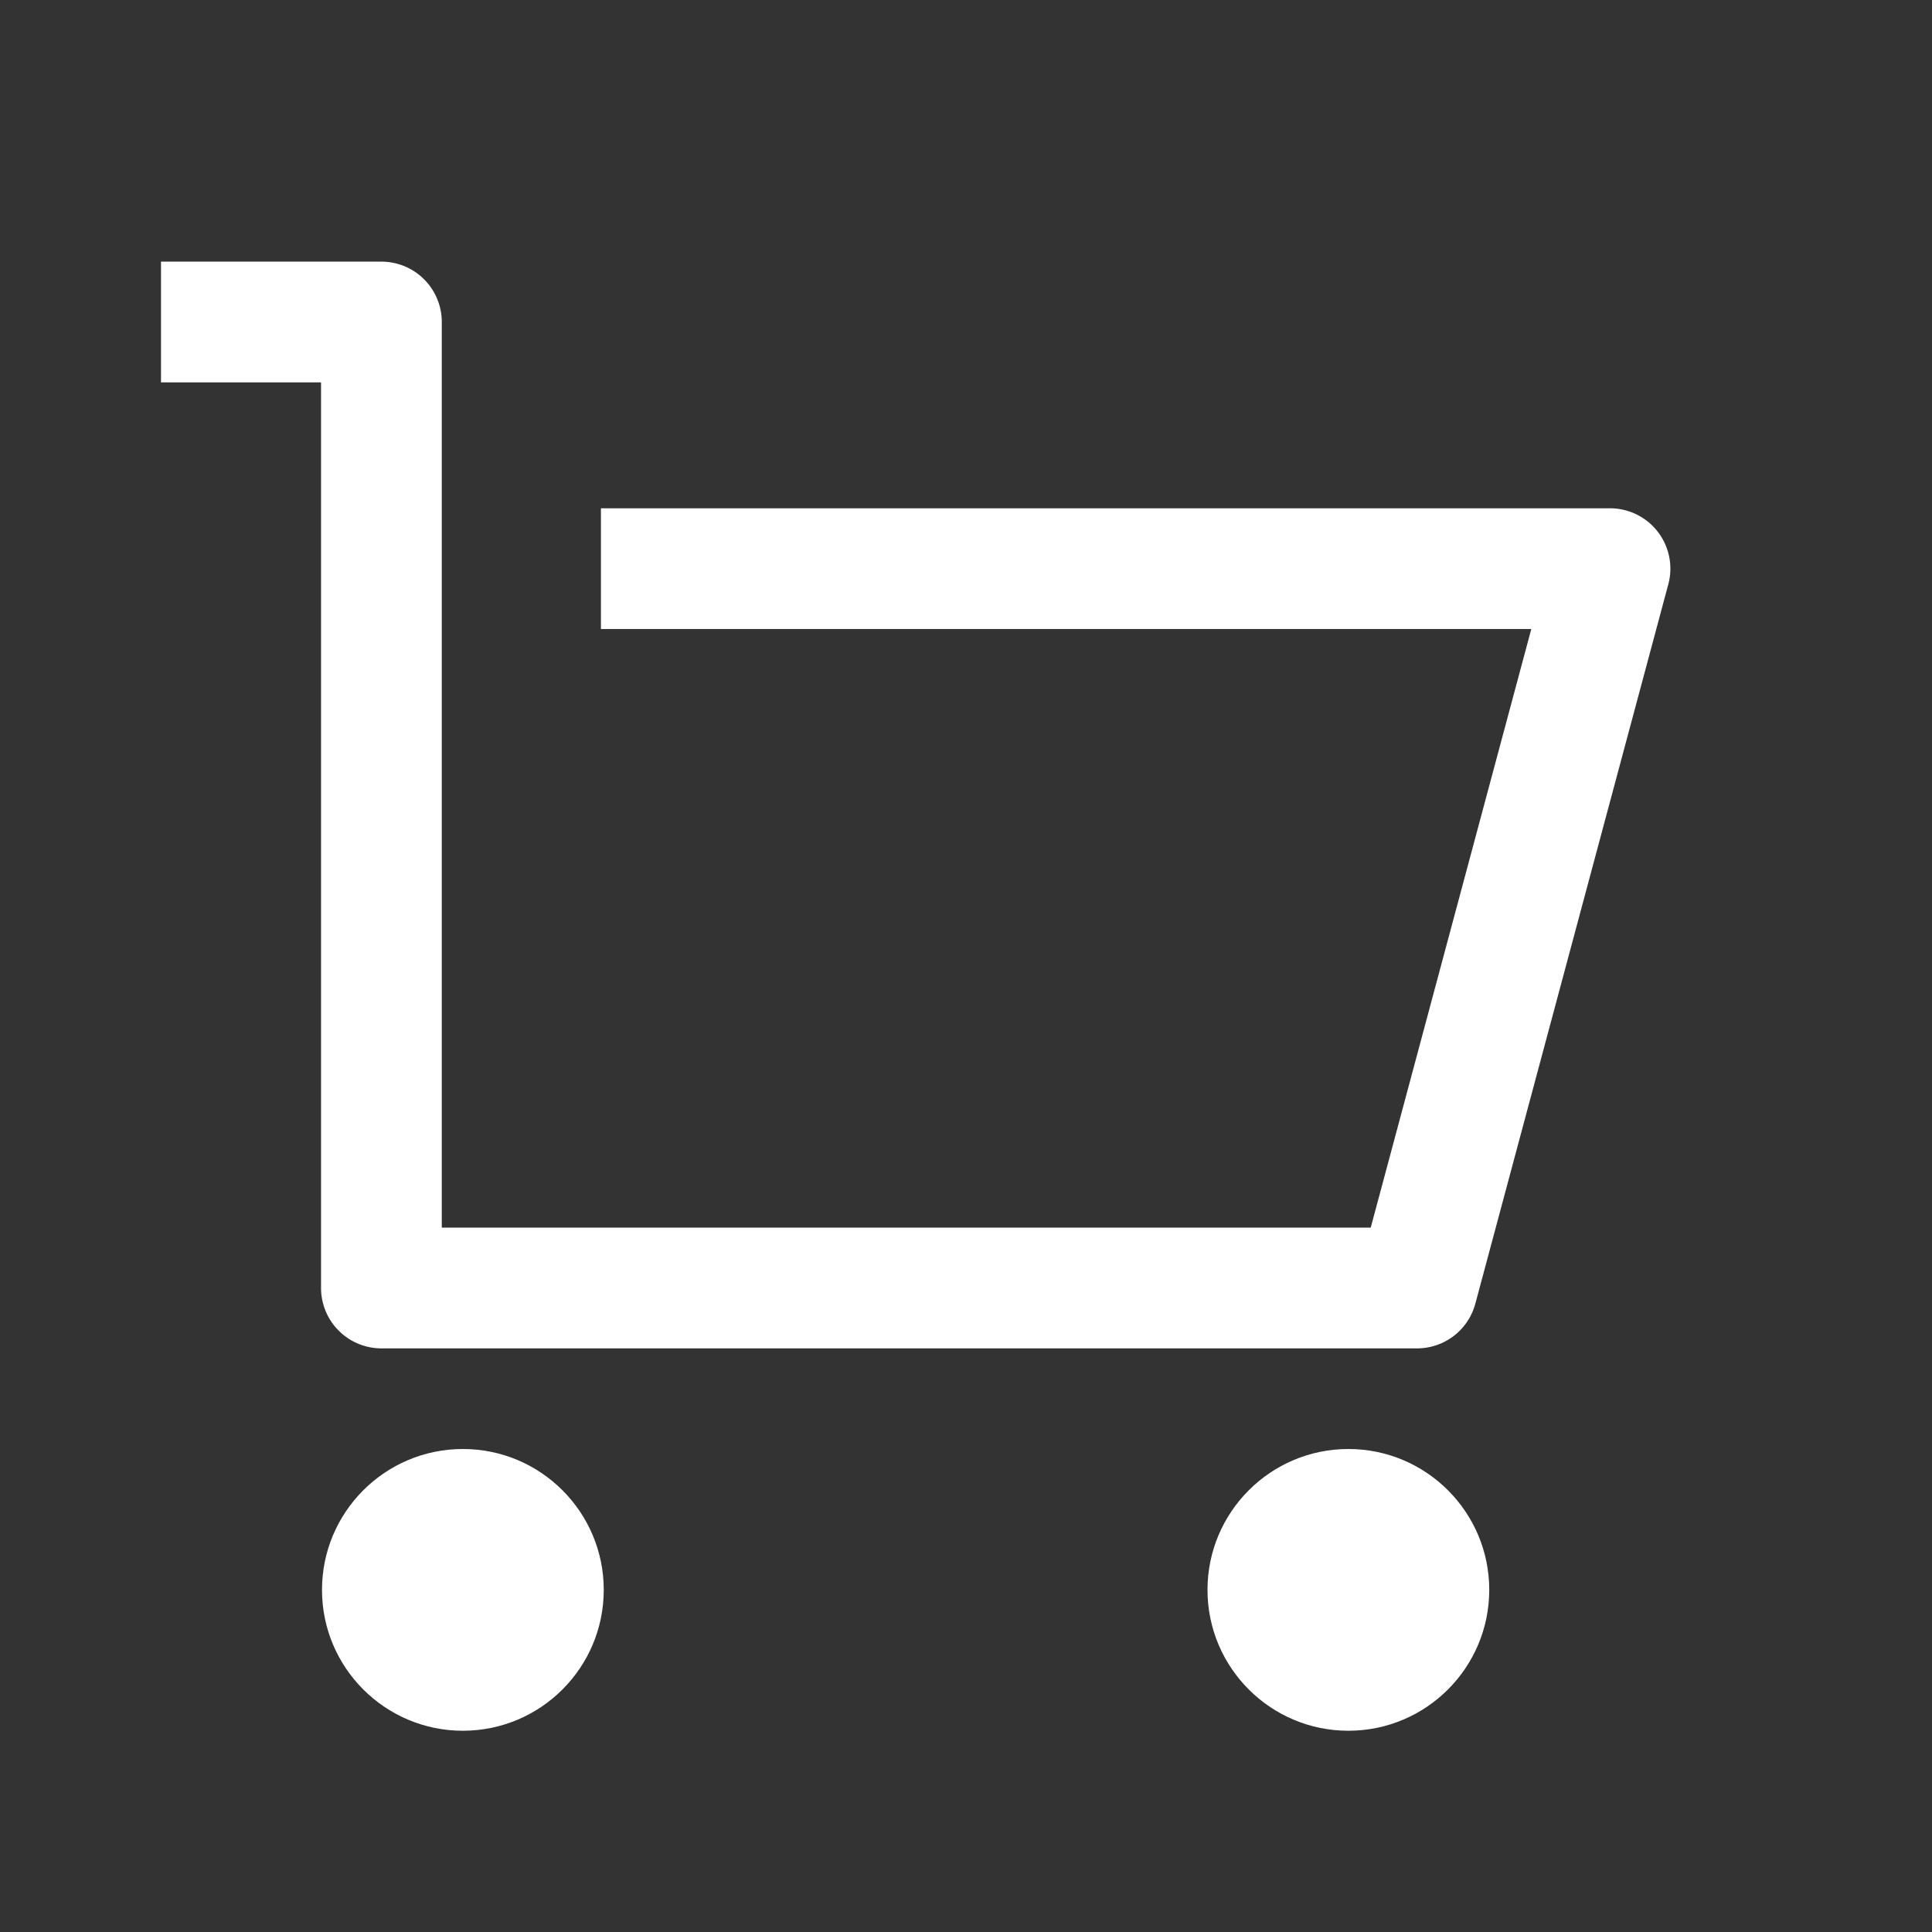 <svg width="24" height="24" viewBox="0 0 24 24" fill="none" xmlns="http://www.w3.org/2000/svg">
<rect x="0" y="0" width="24" height="24" fill="#333333" stroke="none"/>
<path d="M2 4H3.397H4.738V16H17.603L20 7.064H7.465" stroke="white" stroke-width="1.5" stroke-linejoin="round"/>
<path d="M5.75 21.5C6.716 21.5 7.5 20.716 7.5 19.75C7.5 18.784 6.716 18 5.75 18C4.784 18 4 18.784 4 19.75C4 20.716 4.784 21.5 5.75 21.5Z" fill="white"/>
<path d="M16.75 21.5C17.716 21.5 18.5 20.716 18.5 19.75C18.5 18.784 17.716 18 16.75 18C15.784 18 15 18.784 15 19.75C15 20.716 15.784 21.5 16.75 21.5Z" fill="white"/>
</svg>
